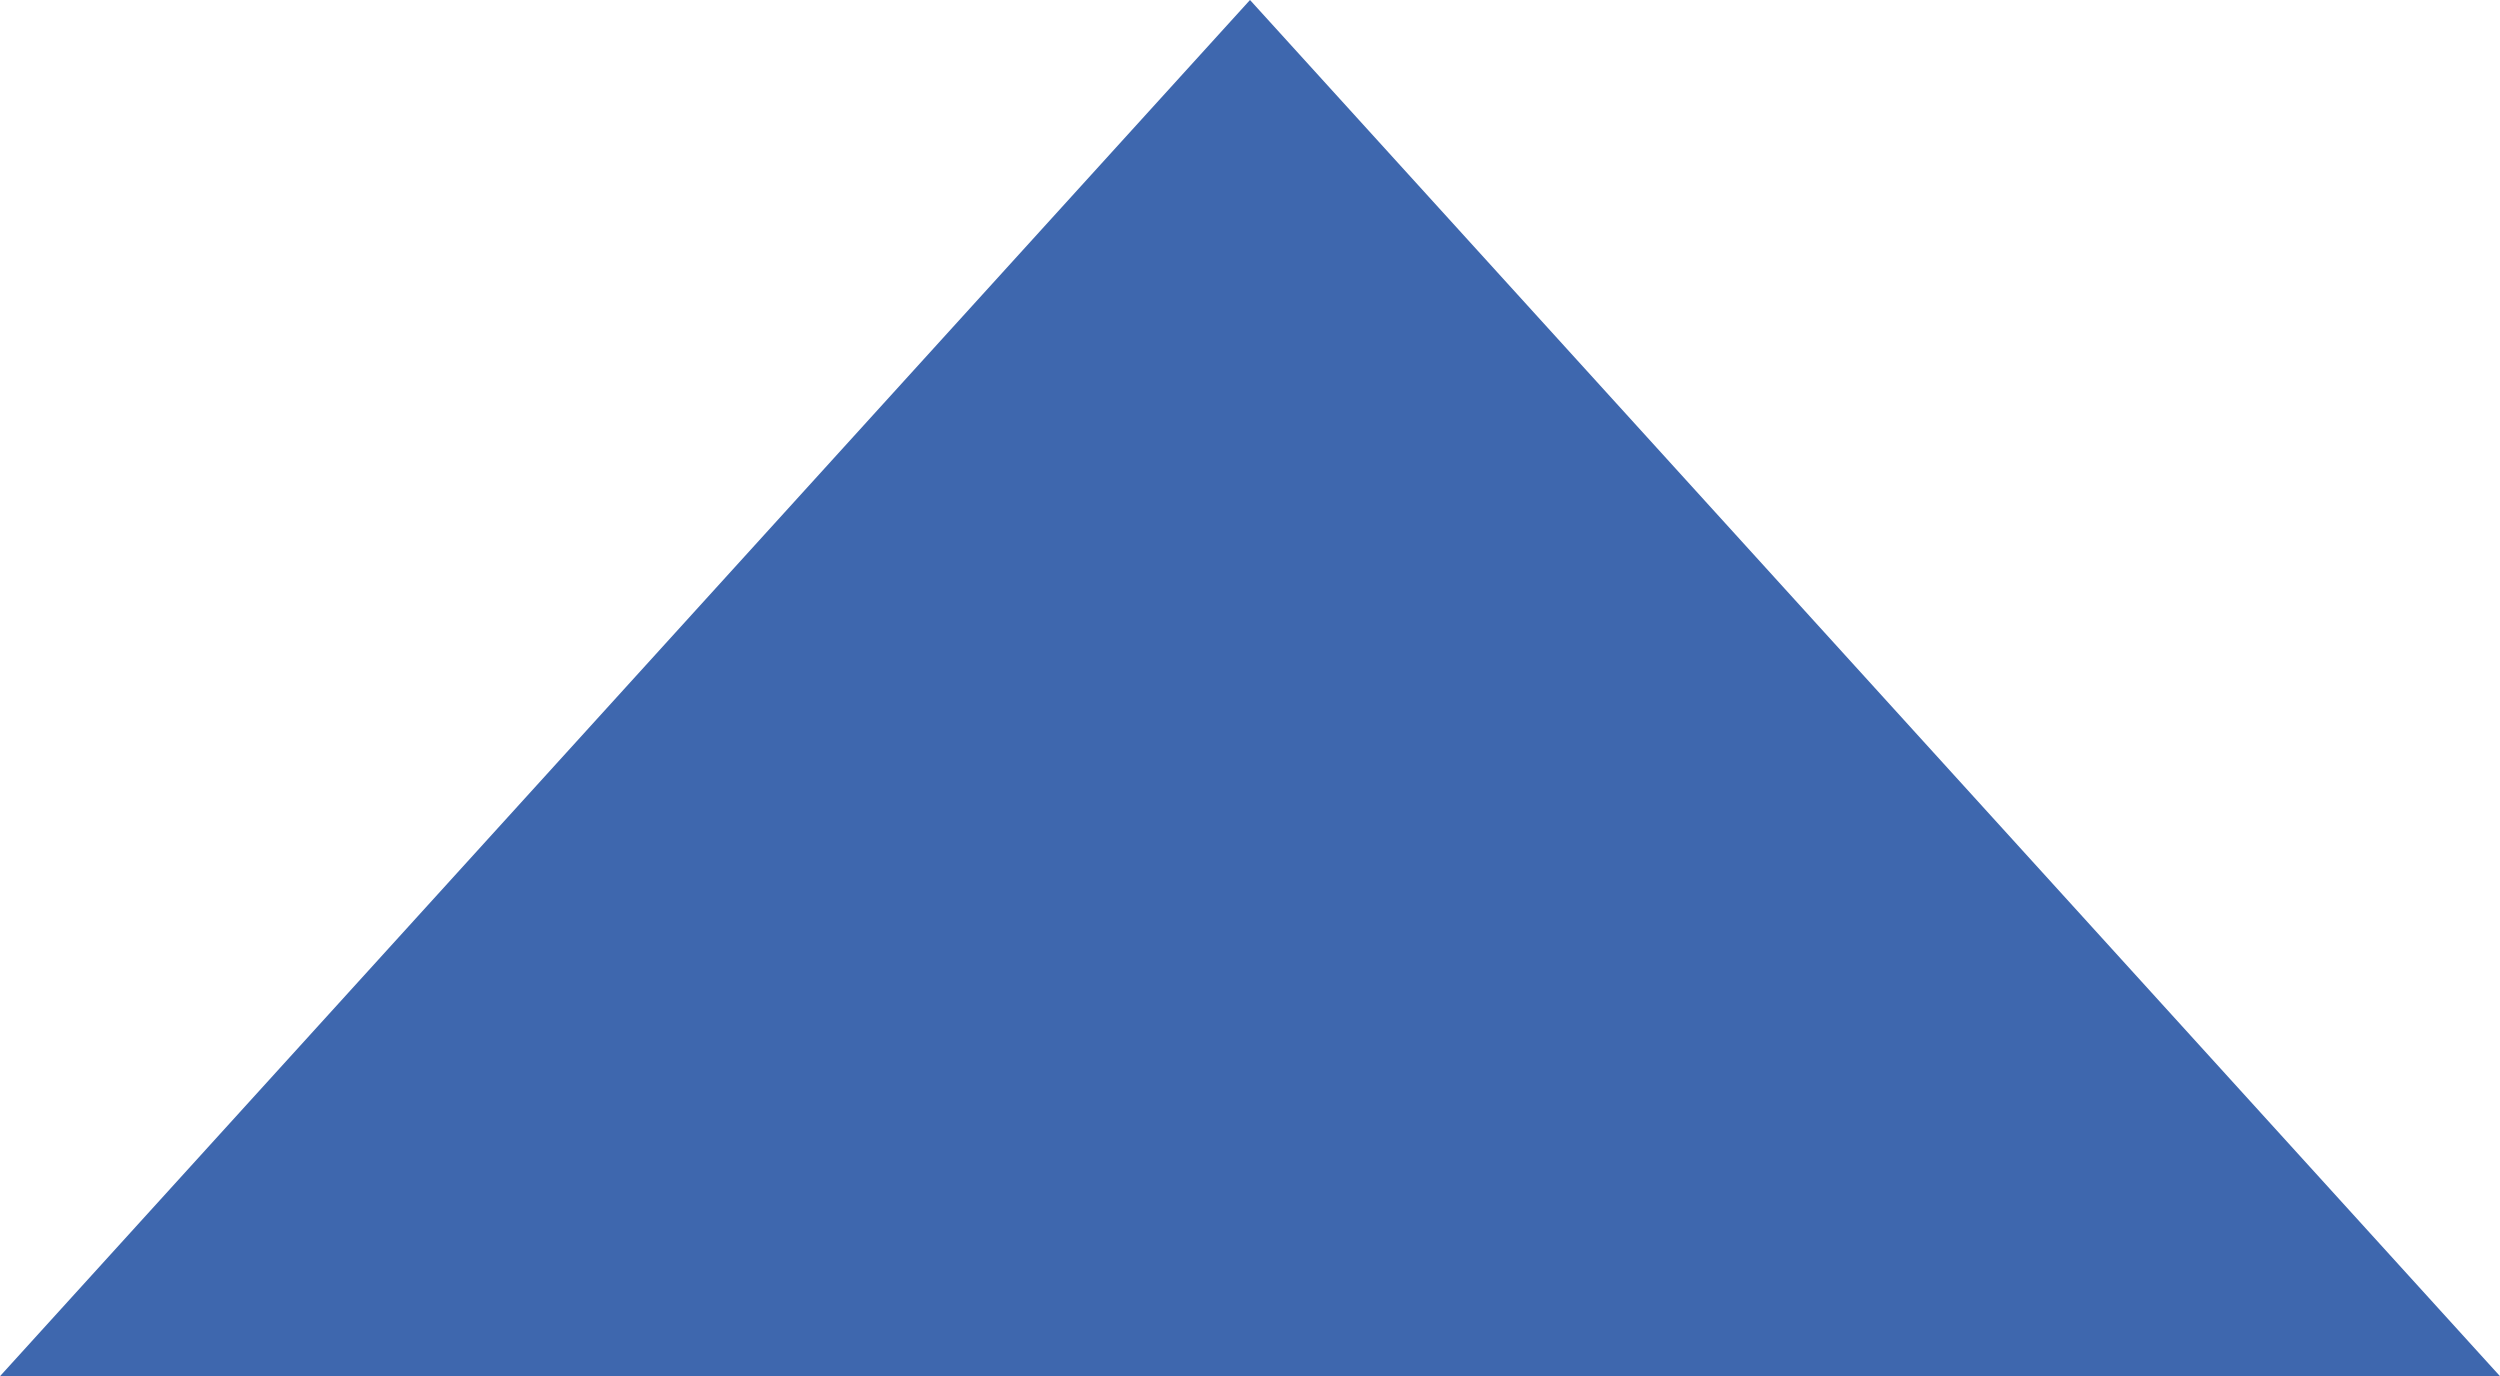<?xml version="1.0" encoding="utf-8"?>
<!-- Generator: Adobe Illustrator 16.0.1, SVG Export Plug-In . SVG Version: 6.00 Build 0)  -->
<!DOCTYPE svg PUBLIC "-//W3C//DTD SVG 1.1//EN" "http://www.w3.org/Graphics/SVG/1.1/DTD/svg11.dtd">
<svg version="1.1" id="Слой_1" xmlns="http://www.w3.org/2000/svg" xmlns:xlink="http://www.w3.org/1999/xlink" x="0px" y="0px"
	 width="18.998px" height="10.458px" viewBox="0 0 18.998 10.458" enable-background="new 0 0 18.998 10.458" xml:space="preserve">
<polygon fill="#3E67AE" points="0,10.458 9.499,0 18.998,10.458 "/>
</svg>
